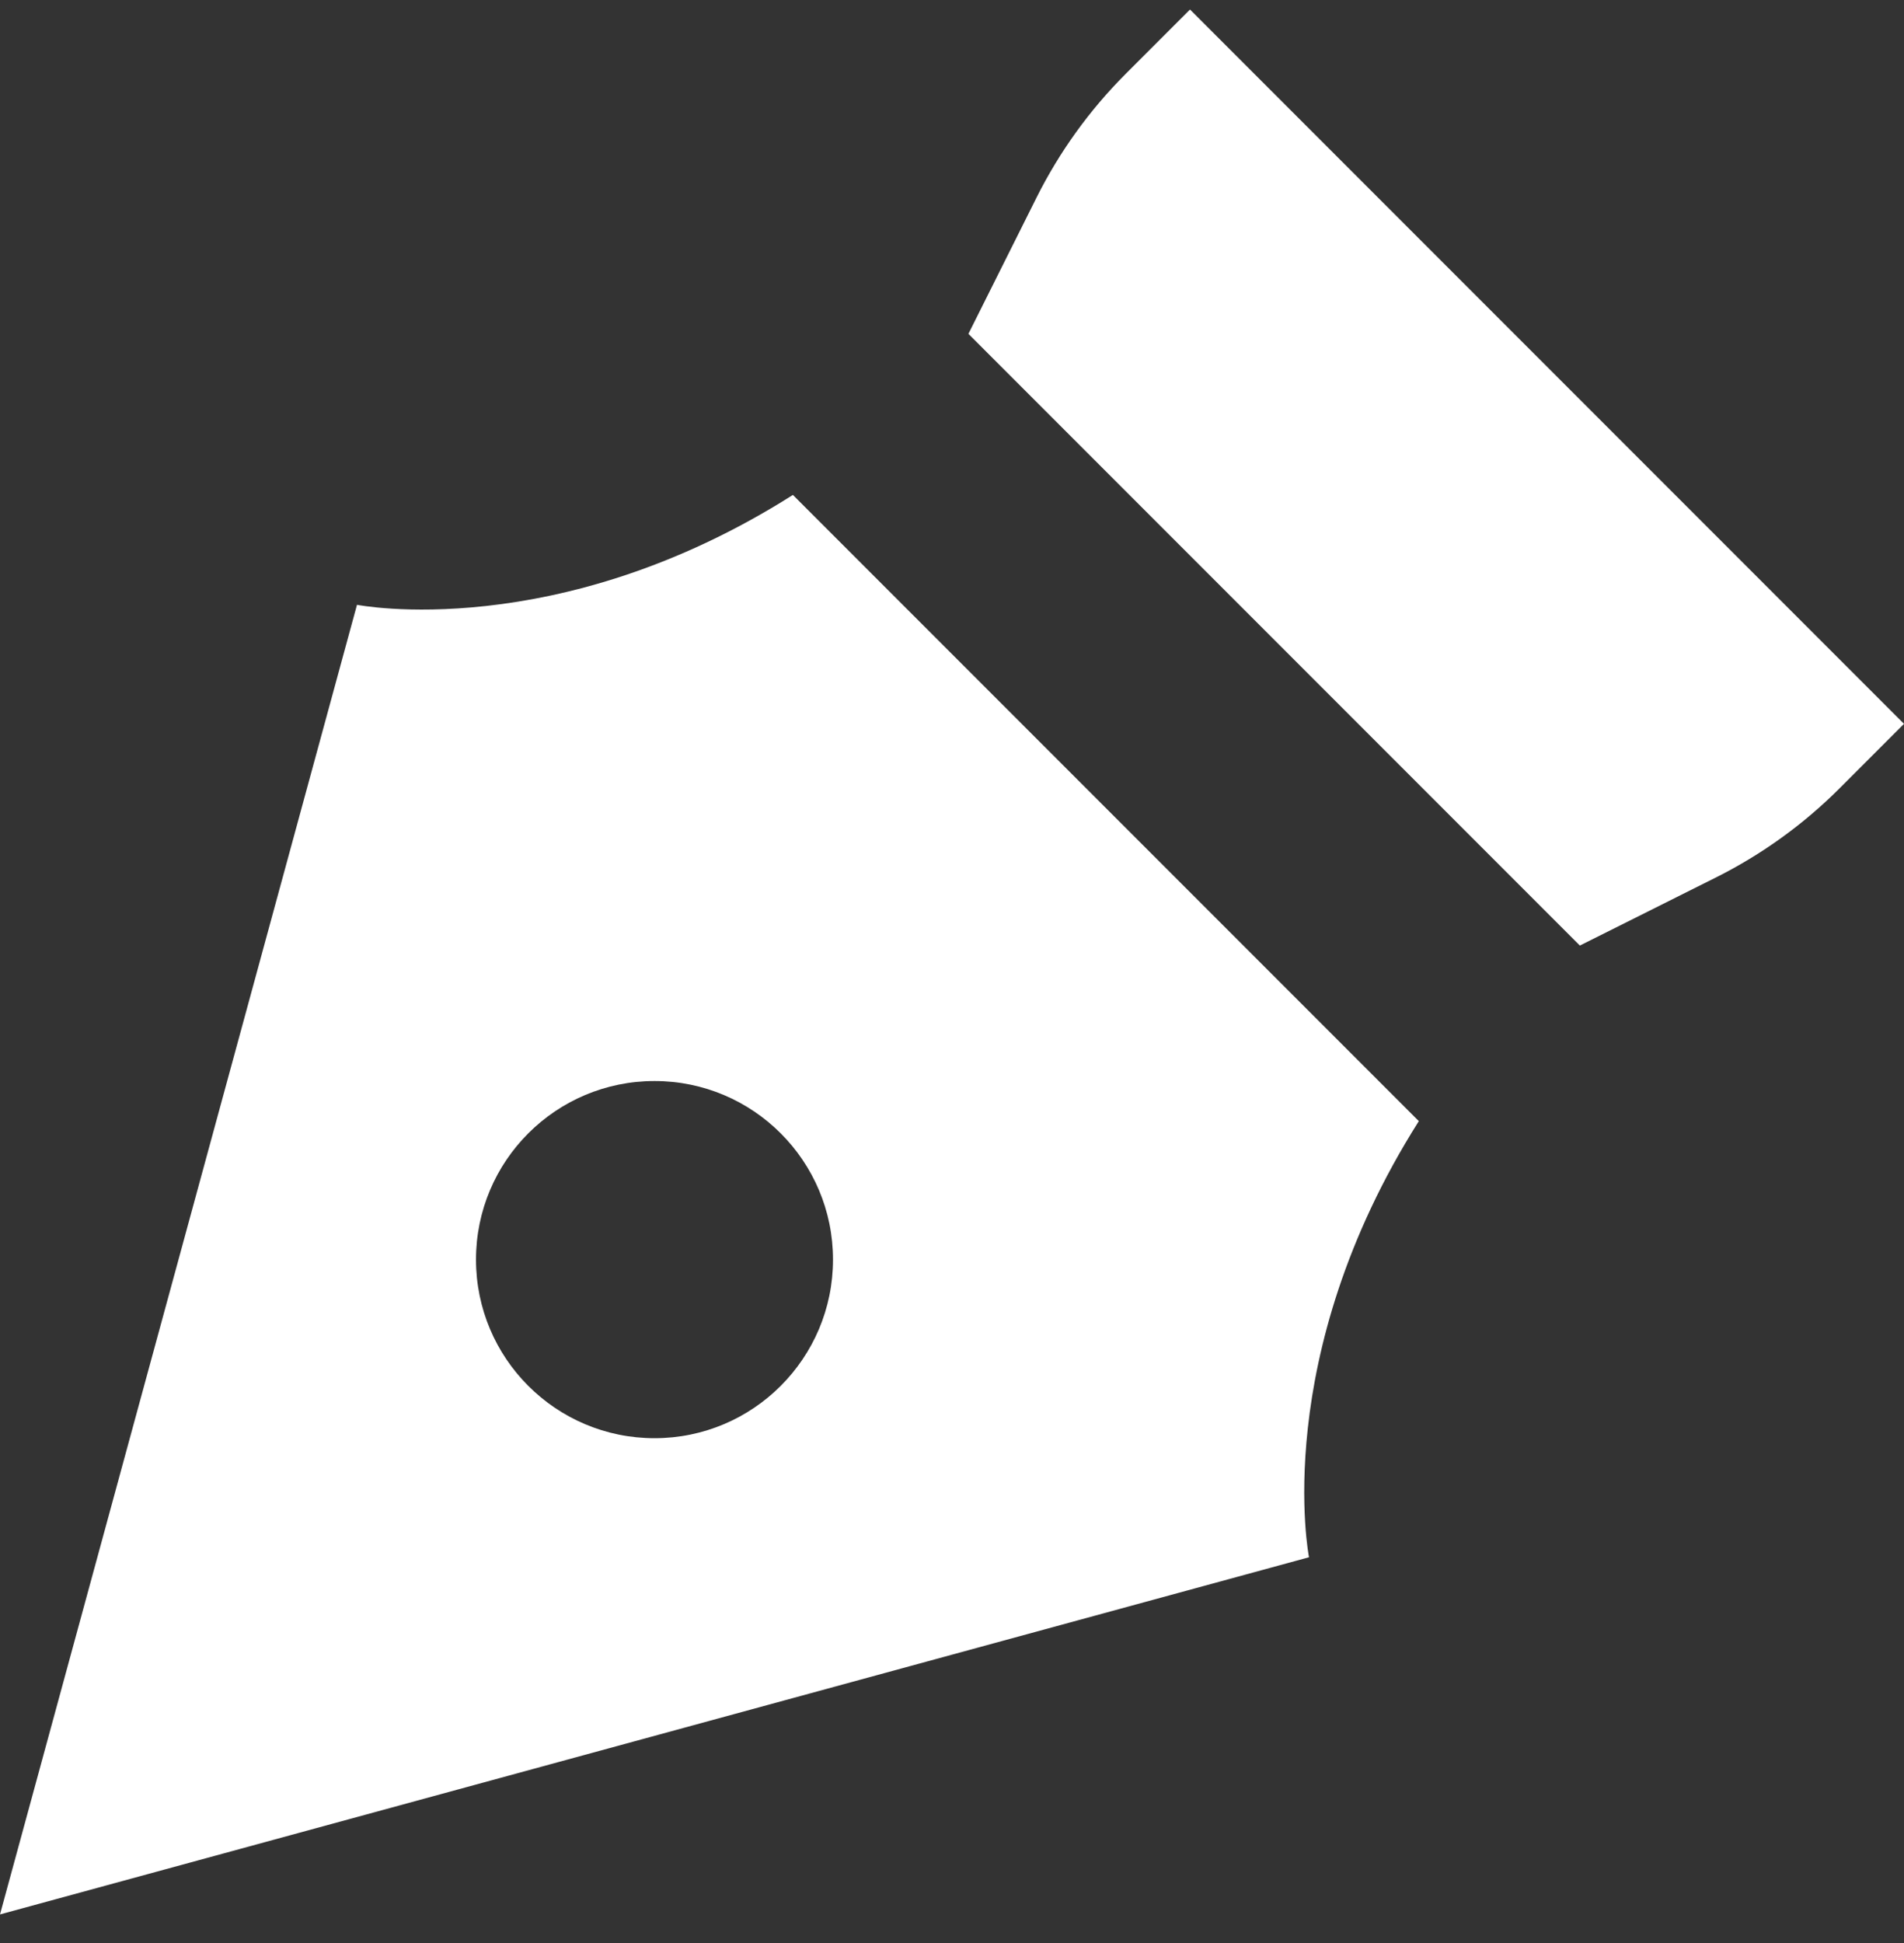 <svg width="50" height="51" viewBox="0 0 50 51" fill="none" xmlns="http://www.w3.org/2000/svg">
<rect x="0" y="0" width="50" height="51" fill="#333333" stroke="none"/>
<g clip-path="url(#clip0_2_628)">
<path d="M50 19L48.309 20.691C47.359 21.641 46.262 22.431 45.061 23.032L41.488 24.819L25.431 8.763L27.218 5.19C27.819 3.988 28.61 2.891 29.559 1.941L31.25 0.25C31.25 0.25 50 19 50 19Z" fill="white"/>
<path d="M37.259 29.428C33.334 35.624 34.375 40.875 34.375 40.875L-7.62939e-06 50.25L9.375 15.875C9.375 15.875 14.626 16.916 20.822 12.991C20.822 12.991 37.259 29.428 37.259 29.428ZM12.5 33.062C12.5 35.651 14.599 37.75 17.188 37.75C19.776 37.75 21.875 35.651 21.875 33.062C21.875 30.474 19.776 28.375 17.188 28.375C14.599 28.375 12.5 30.474 12.5 33.062Z" fill="white"/>
</g>
<defs>
<clipPath id="clip0_2_628">
<rect width="50" height="50" fill="white" transform="matrix(0 -1 -1 0 50 50.25)"/>
</clipPath>
</defs>
</svg>
